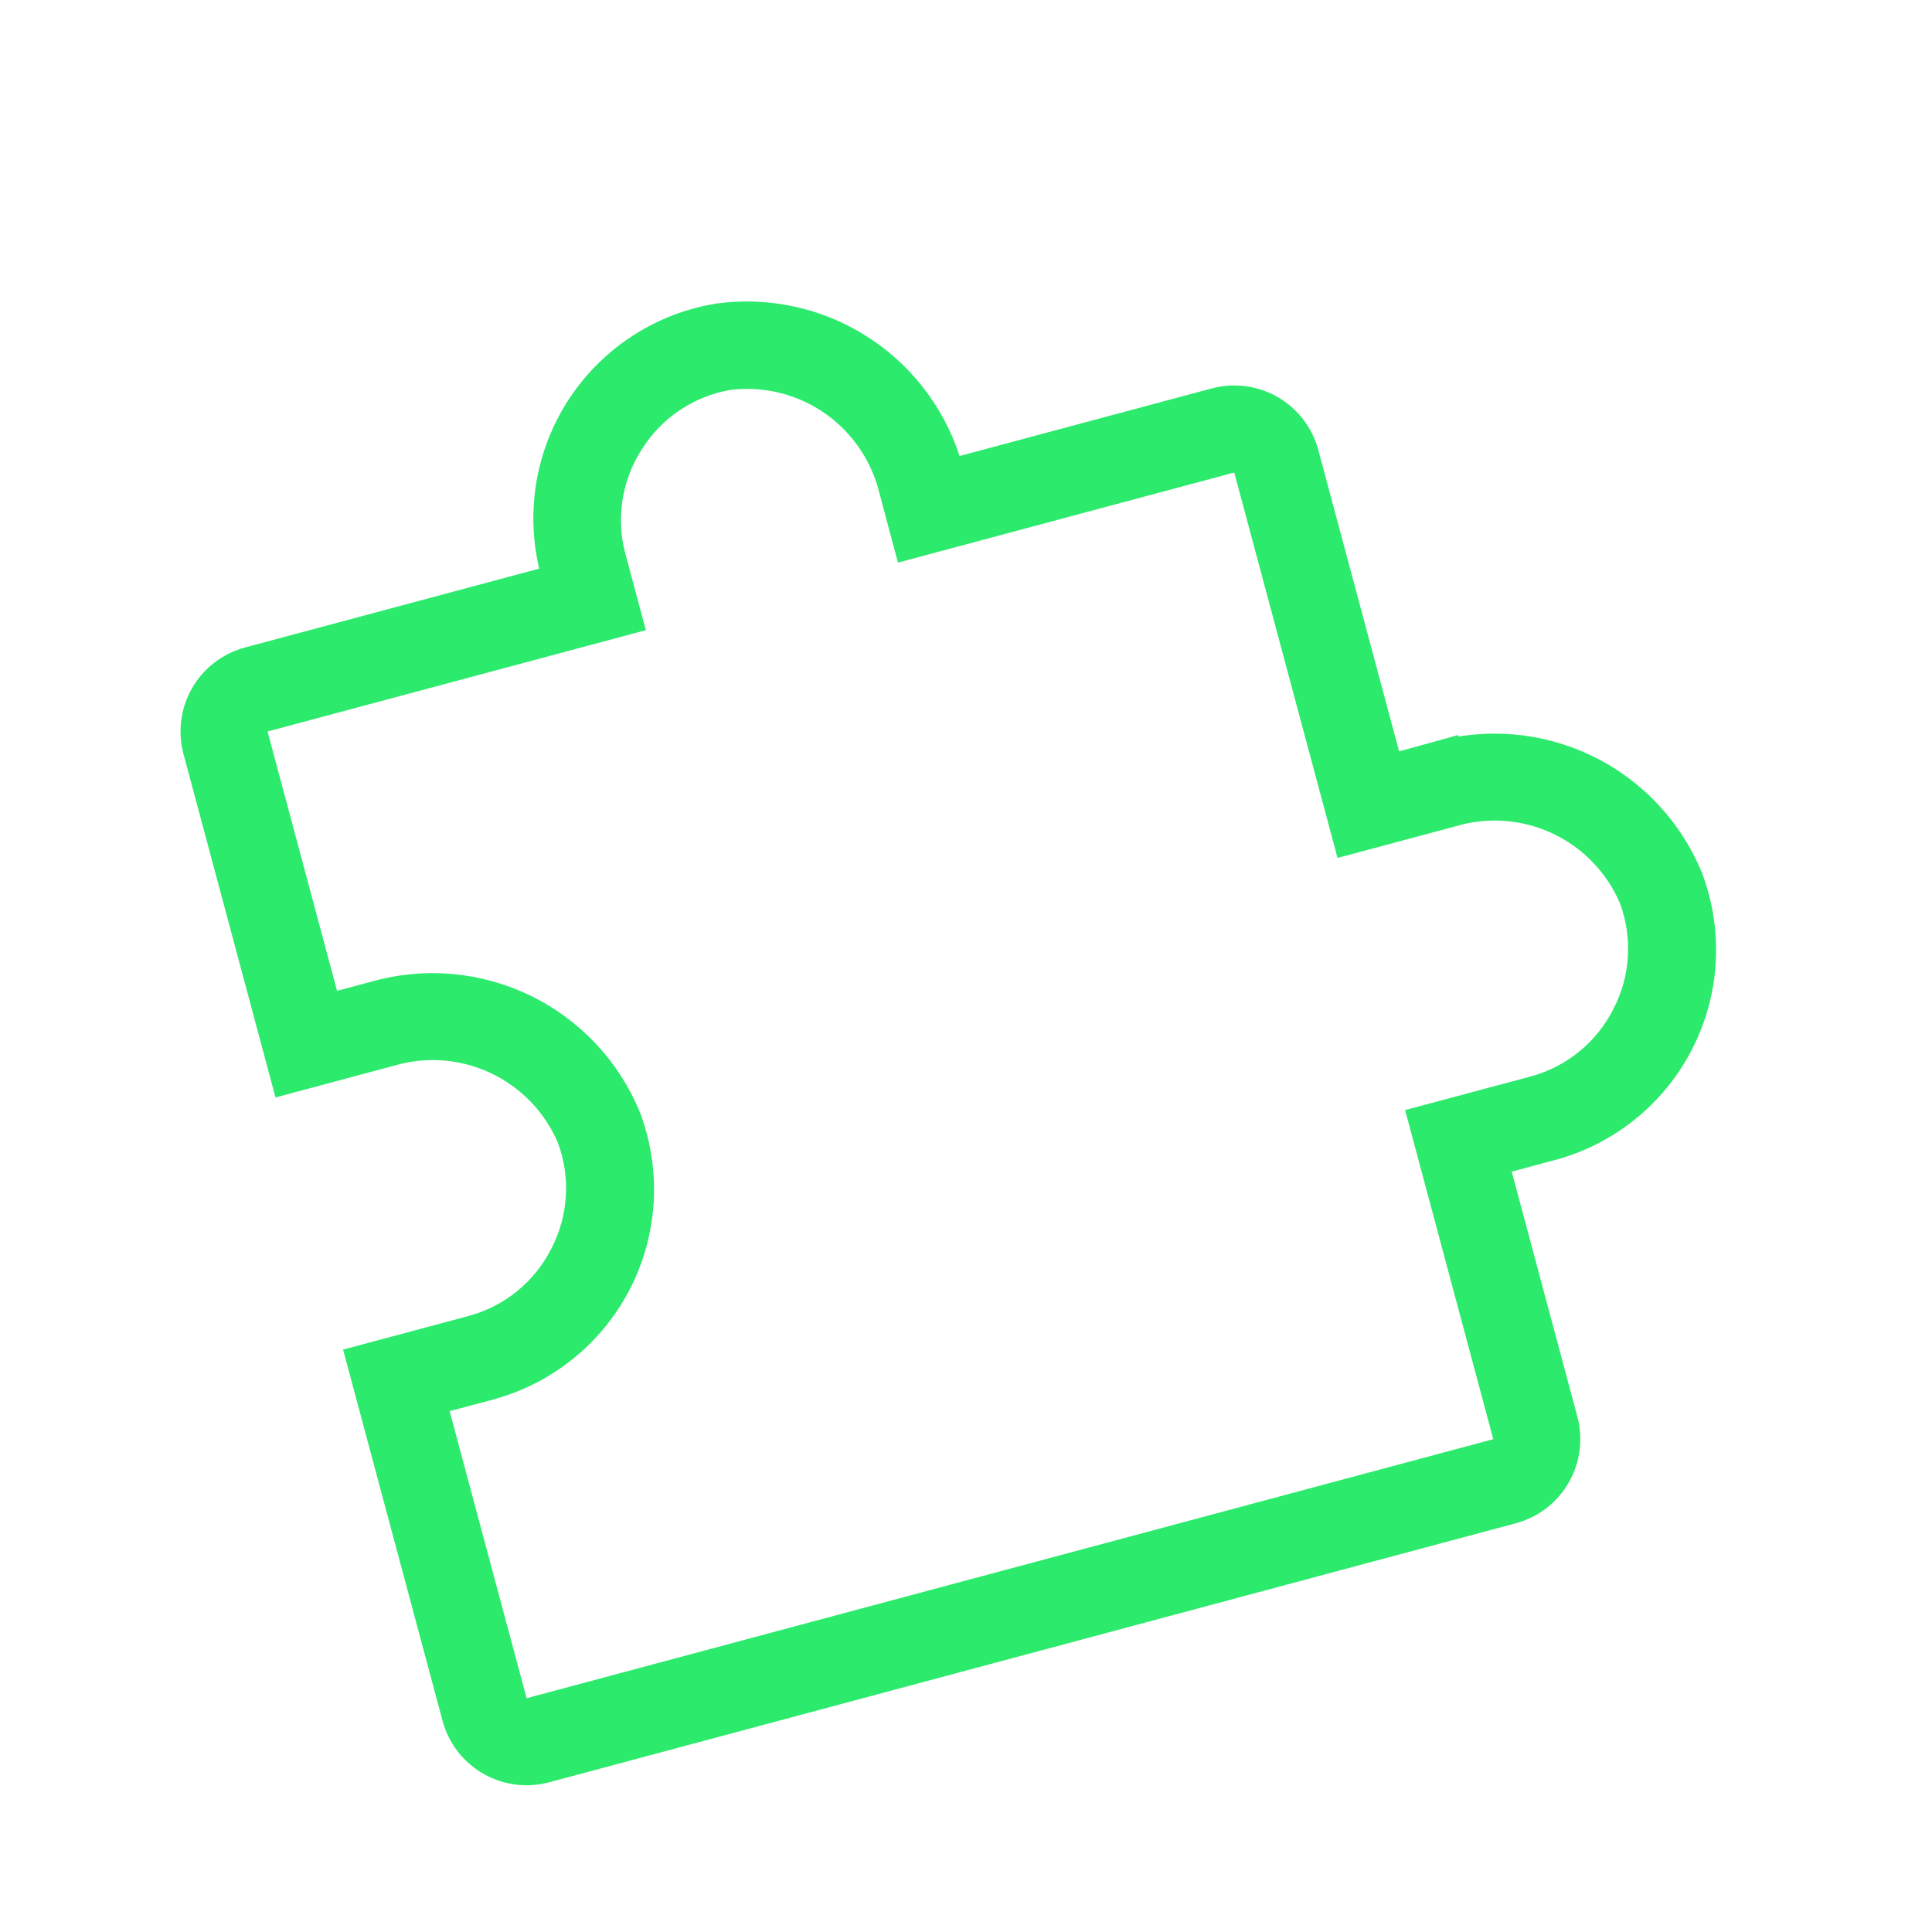 <svg width="37" height="37" viewBox="0 0 37 37" fill="none" xmlns="http://www.w3.org/2000/svg">
<g clip-path="url(#clip0_430_85)">
<path d="M26.311 14.518L26.44 15.001L26.923 14.872L27.575 14.697L27.446 14.214L27.583 14.695C28.479 14.439 29.438 14.523 30.277 14.929C31.113 15.335 31.772 16.034 32.127 16.893C32.308 17.372 32.388 17.884 32.359 18.396C32.331 18.91 32.194 19.412 31.959 19.869C31.723 20.327 31.394 20.73 30.993 21.052C30.591 21.374 30.126 21.608 29.629 21.739L29.626 21.739L28.821 21.955L28.338 22.085L28.468 22.567L29.725 27.26C29.805 27.559 29.763 27.878 29.608 28.146C29.454 28.414 29.199 28.609 28.9 28.689L10.386 33.65C10.088 33.73 9.769 33.688 9.501 33.533C9.233 33.379 9.038 33.124 8.958 32.825L7.183 26.2L9.114 25.683L9.117 25.682C9.521 25.571 9.898 25.377 10.223 25.112C10.547 24.847 10.812 24.518 11.001 24.145C11.195 23.773 11.309 23.366 11.335 22.948C11.362 22.529 11.301 22.108 11.155 21.715L11.151 21.703L11.146 21.692C10.847 20.989 10.298 20.421 9.606 20.096C8.917 19.772 8.132 19.713 7.402 19.93L5.63 20.405L3.997 14.311C3.917 14.012 3.959 13.694 4.113 13.426C4.268 13.158 4.523 12.963 4.822 12.883L10.456 11.373L10.926 11.247L10.813 10.774C10.697 10.284 10.683 9.774 10.772 9.278C10.862 8.782 11.053 8.309 11.333 7.89C11.613 7.47 11.977 7.114 12.401 6.841C12.824 6.57 13.298 6.388 13.794 6.308C14.671 6.189 15.563 6.381 16.313 6.852C17.064 7.323 17.627 8.044 17.901 8.887L18.047 9.339L18.506 9.216L23.335 7.922C23.634 7.842 23.953 7.884 24.221 8.038C24.489 8.193 24.684 8.448 24.764 8.747L26.311 14.518ZM29.453 21.096L29.456 21.095C29.861 20.984 30.237 20.79 30.562 20.524C30.886 20.26 31.151 19.93 31.34 19.558C31.534 19.186 31.648 18.779 31.674 18.361C31.701 17.942 31.64 17.521 31.494 17.128L31.49 17.116L31.485 17.105C31.186 16.402 30.638 15.834 29.945 15.509C29.256 15.185 28.471 15.126 27.741 15.343L25.969 15.818L24.12 8.919L23.991 8.436L23.508 8.566L17.551 10.162L17.329 9.331C17.151 8.591 16.708 7.941 16.083 7.505C15.456 7.068 14.689 6.878 13.93 6.97L13.918 6.972L13.907 6.974C13.493 7.044 13.098 7.201 12.749 7.434C12.4 7.666 12.104 7.968 11.879 8.322C11.651 8.672 11.498 9.066 11.431 9.479C11.363 9.893 11.383 10.316 11.49 10.722L11.49 10.722L11.491 10.725L11.756 11.715L4.994 13.526L4.511 13.656L4.641 14.139L5.972 19.105L6.101 19.588L6.584 19.459L7.236 19.284L7.236 19.284L7.244 19.282C8.14 19.026 9.099 19.11 9.938 19.516C10.774 19.922 11.433 20.621 11.788 21.48C11.969 21.959 12.048 22.471 12.02 22.983C11.991 23.497 11.855 23.999 11.62 24.457C11.384 24.914 11.055 25.317 10.653 25.639C10.252 25.961 9.787 26.195 9.289 26.326L9.287 26.327L8.482 26.542L7.999 26.672L8.128 27.155L9.602 32.652L9.731 33.135L10.214 33.006L28.727 28.045L29.21 27.916L29.081 27.433L27.522 21.613L29.453 21.096Z" stroke="#2BEA6C"/>
</g>
<defs>
<clipPath id="clip0_430_85">
<rect width="30" height="30" fill="white" transform="translate(0 7.765) rotate(-15)"/>
</clipPath>
</defs>
</svg>
